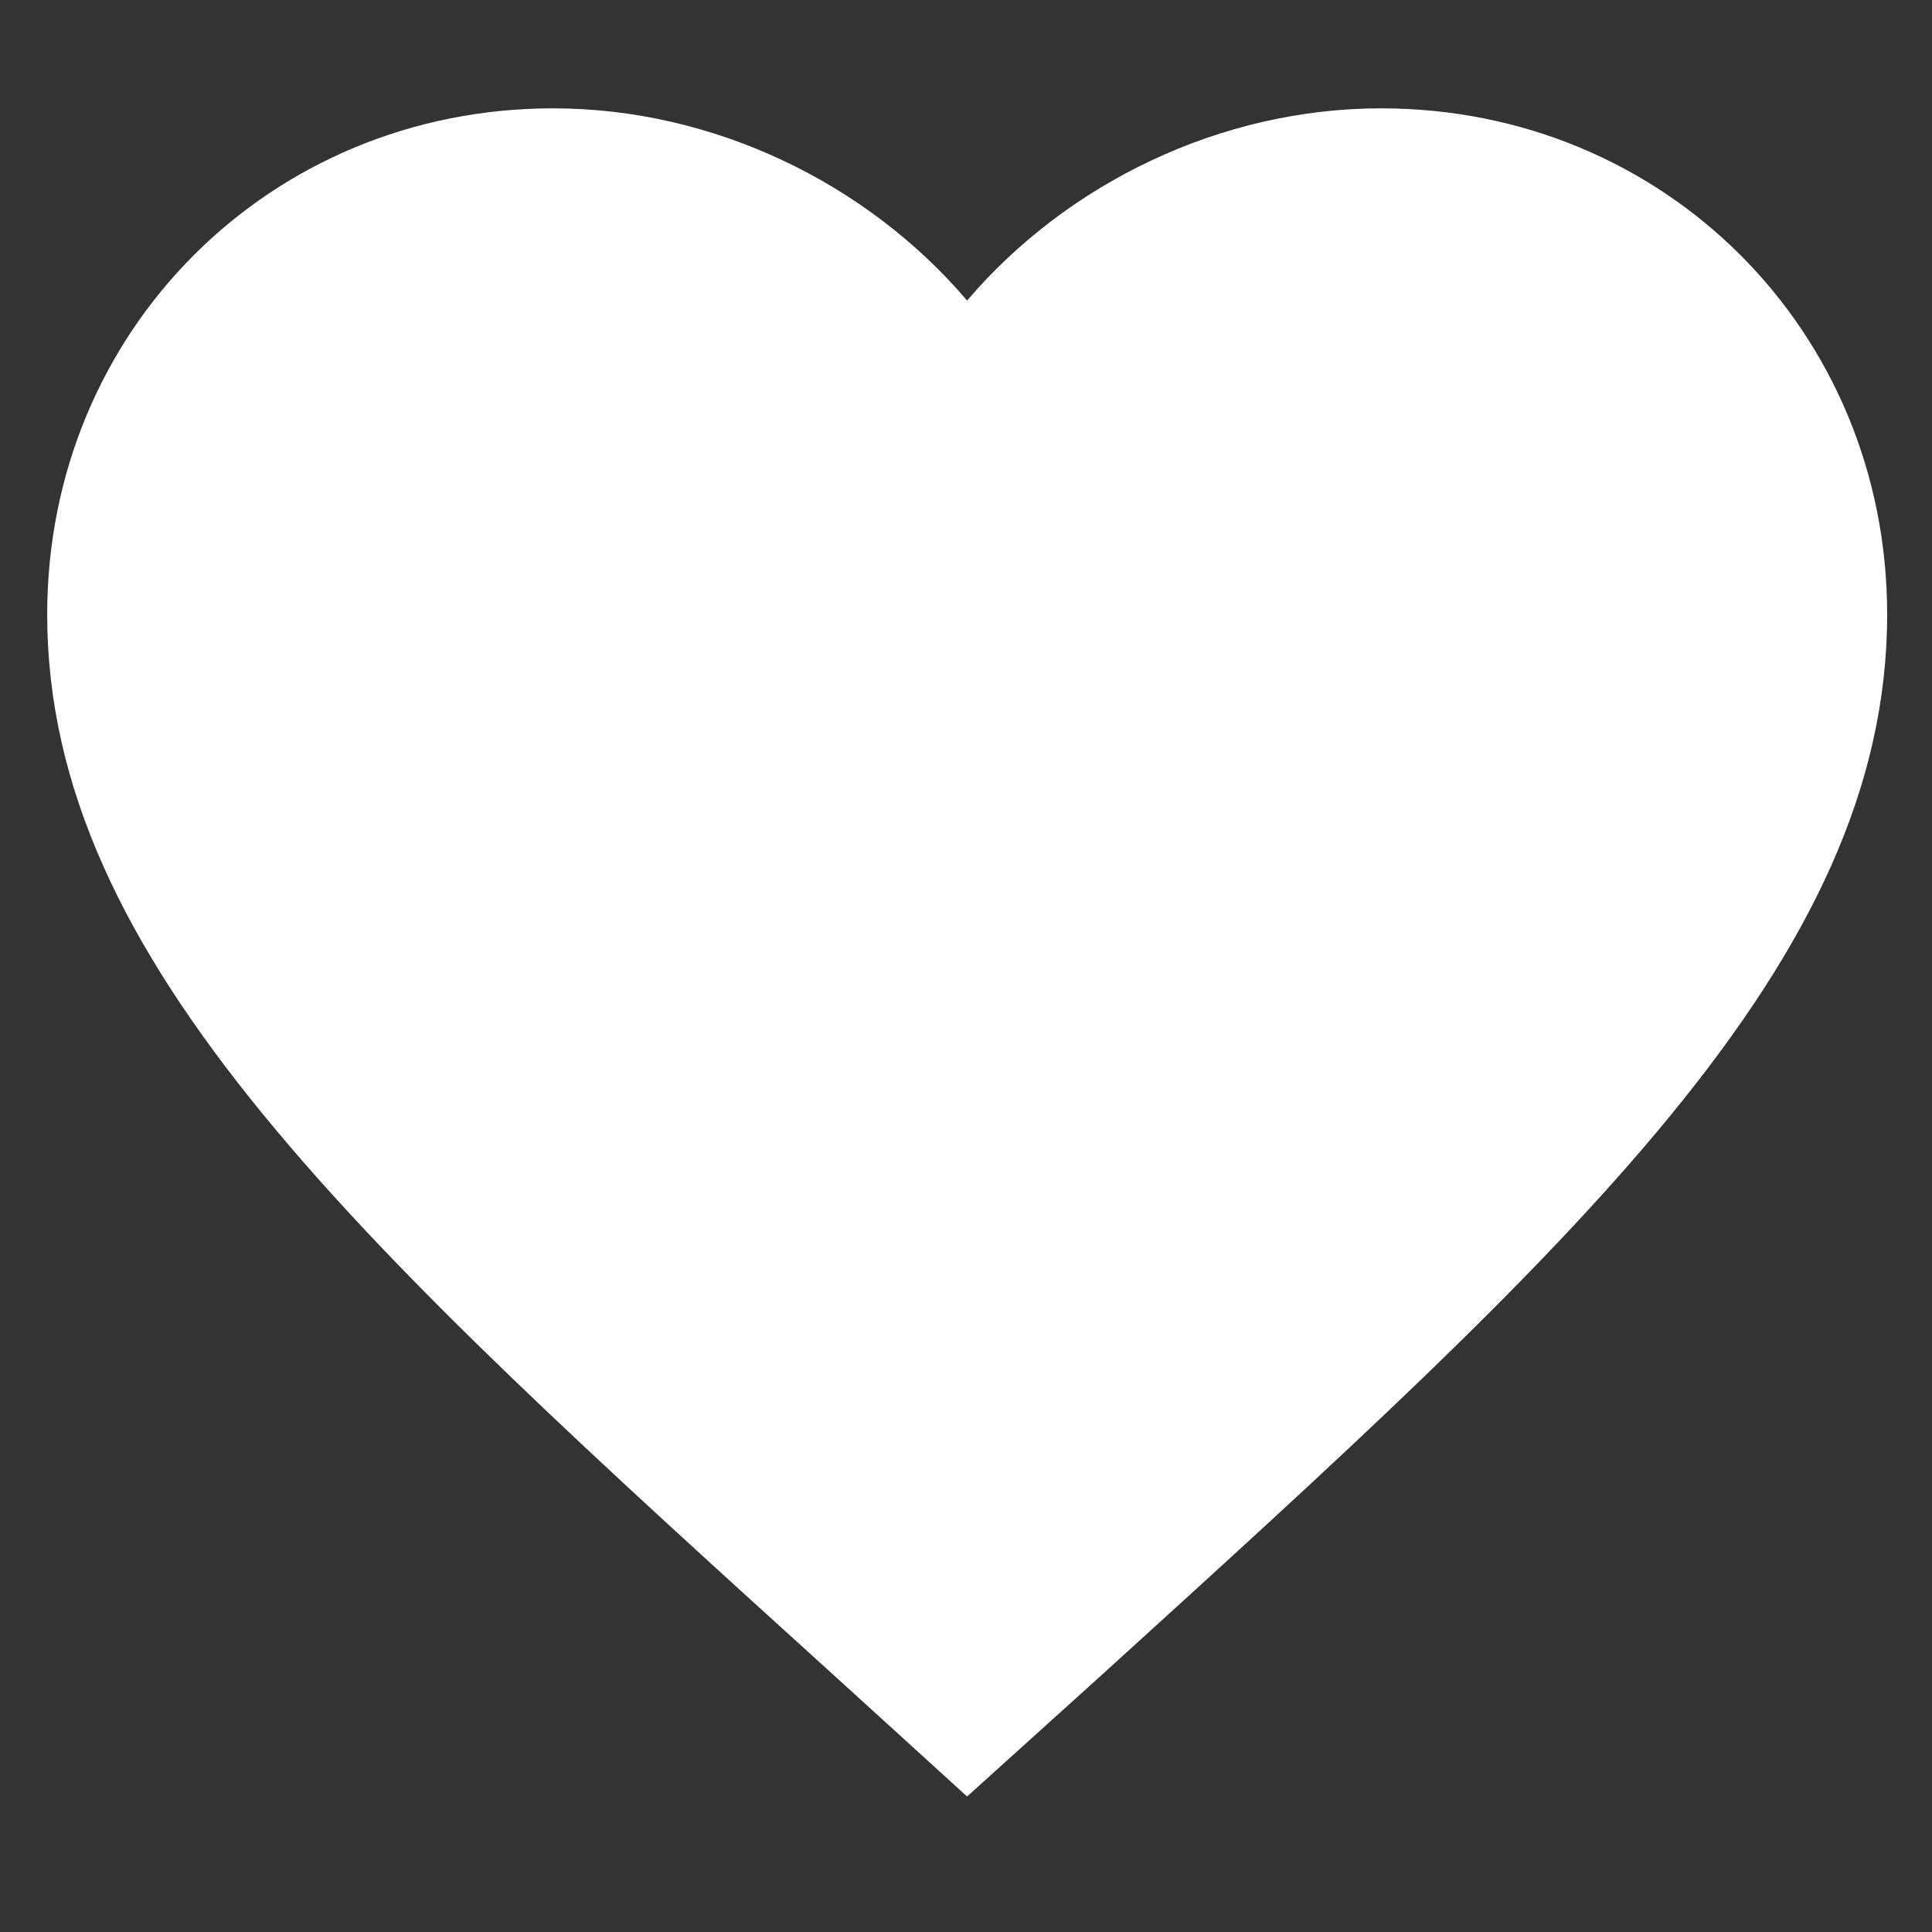 <svg width="14" height="14" viewBox="0 0 14 14" fill="none" xmlns="http://www.w3.org/2000/svg">
<rect x="0" y="0" width="14" height="14" fill="#333333" stroke="none"/>
<path d="M7.008 13.018L6.042 12.139C2.608 9.025 0.342 6.972 0.342 4.452C0.342 2.398 1.955 0.785 4.008 0.785C5.168 0.785 6.282 1.325 7.008 2.178C7.735 1.325 8.848 0.785 10.008 0.785C12.062 0.785 13.675 2.398 13.675 4.452C13.675 6.972 11.409 9.025 7.975 12.145L7.008 13.018Z" fill="white"/>
</svg>
